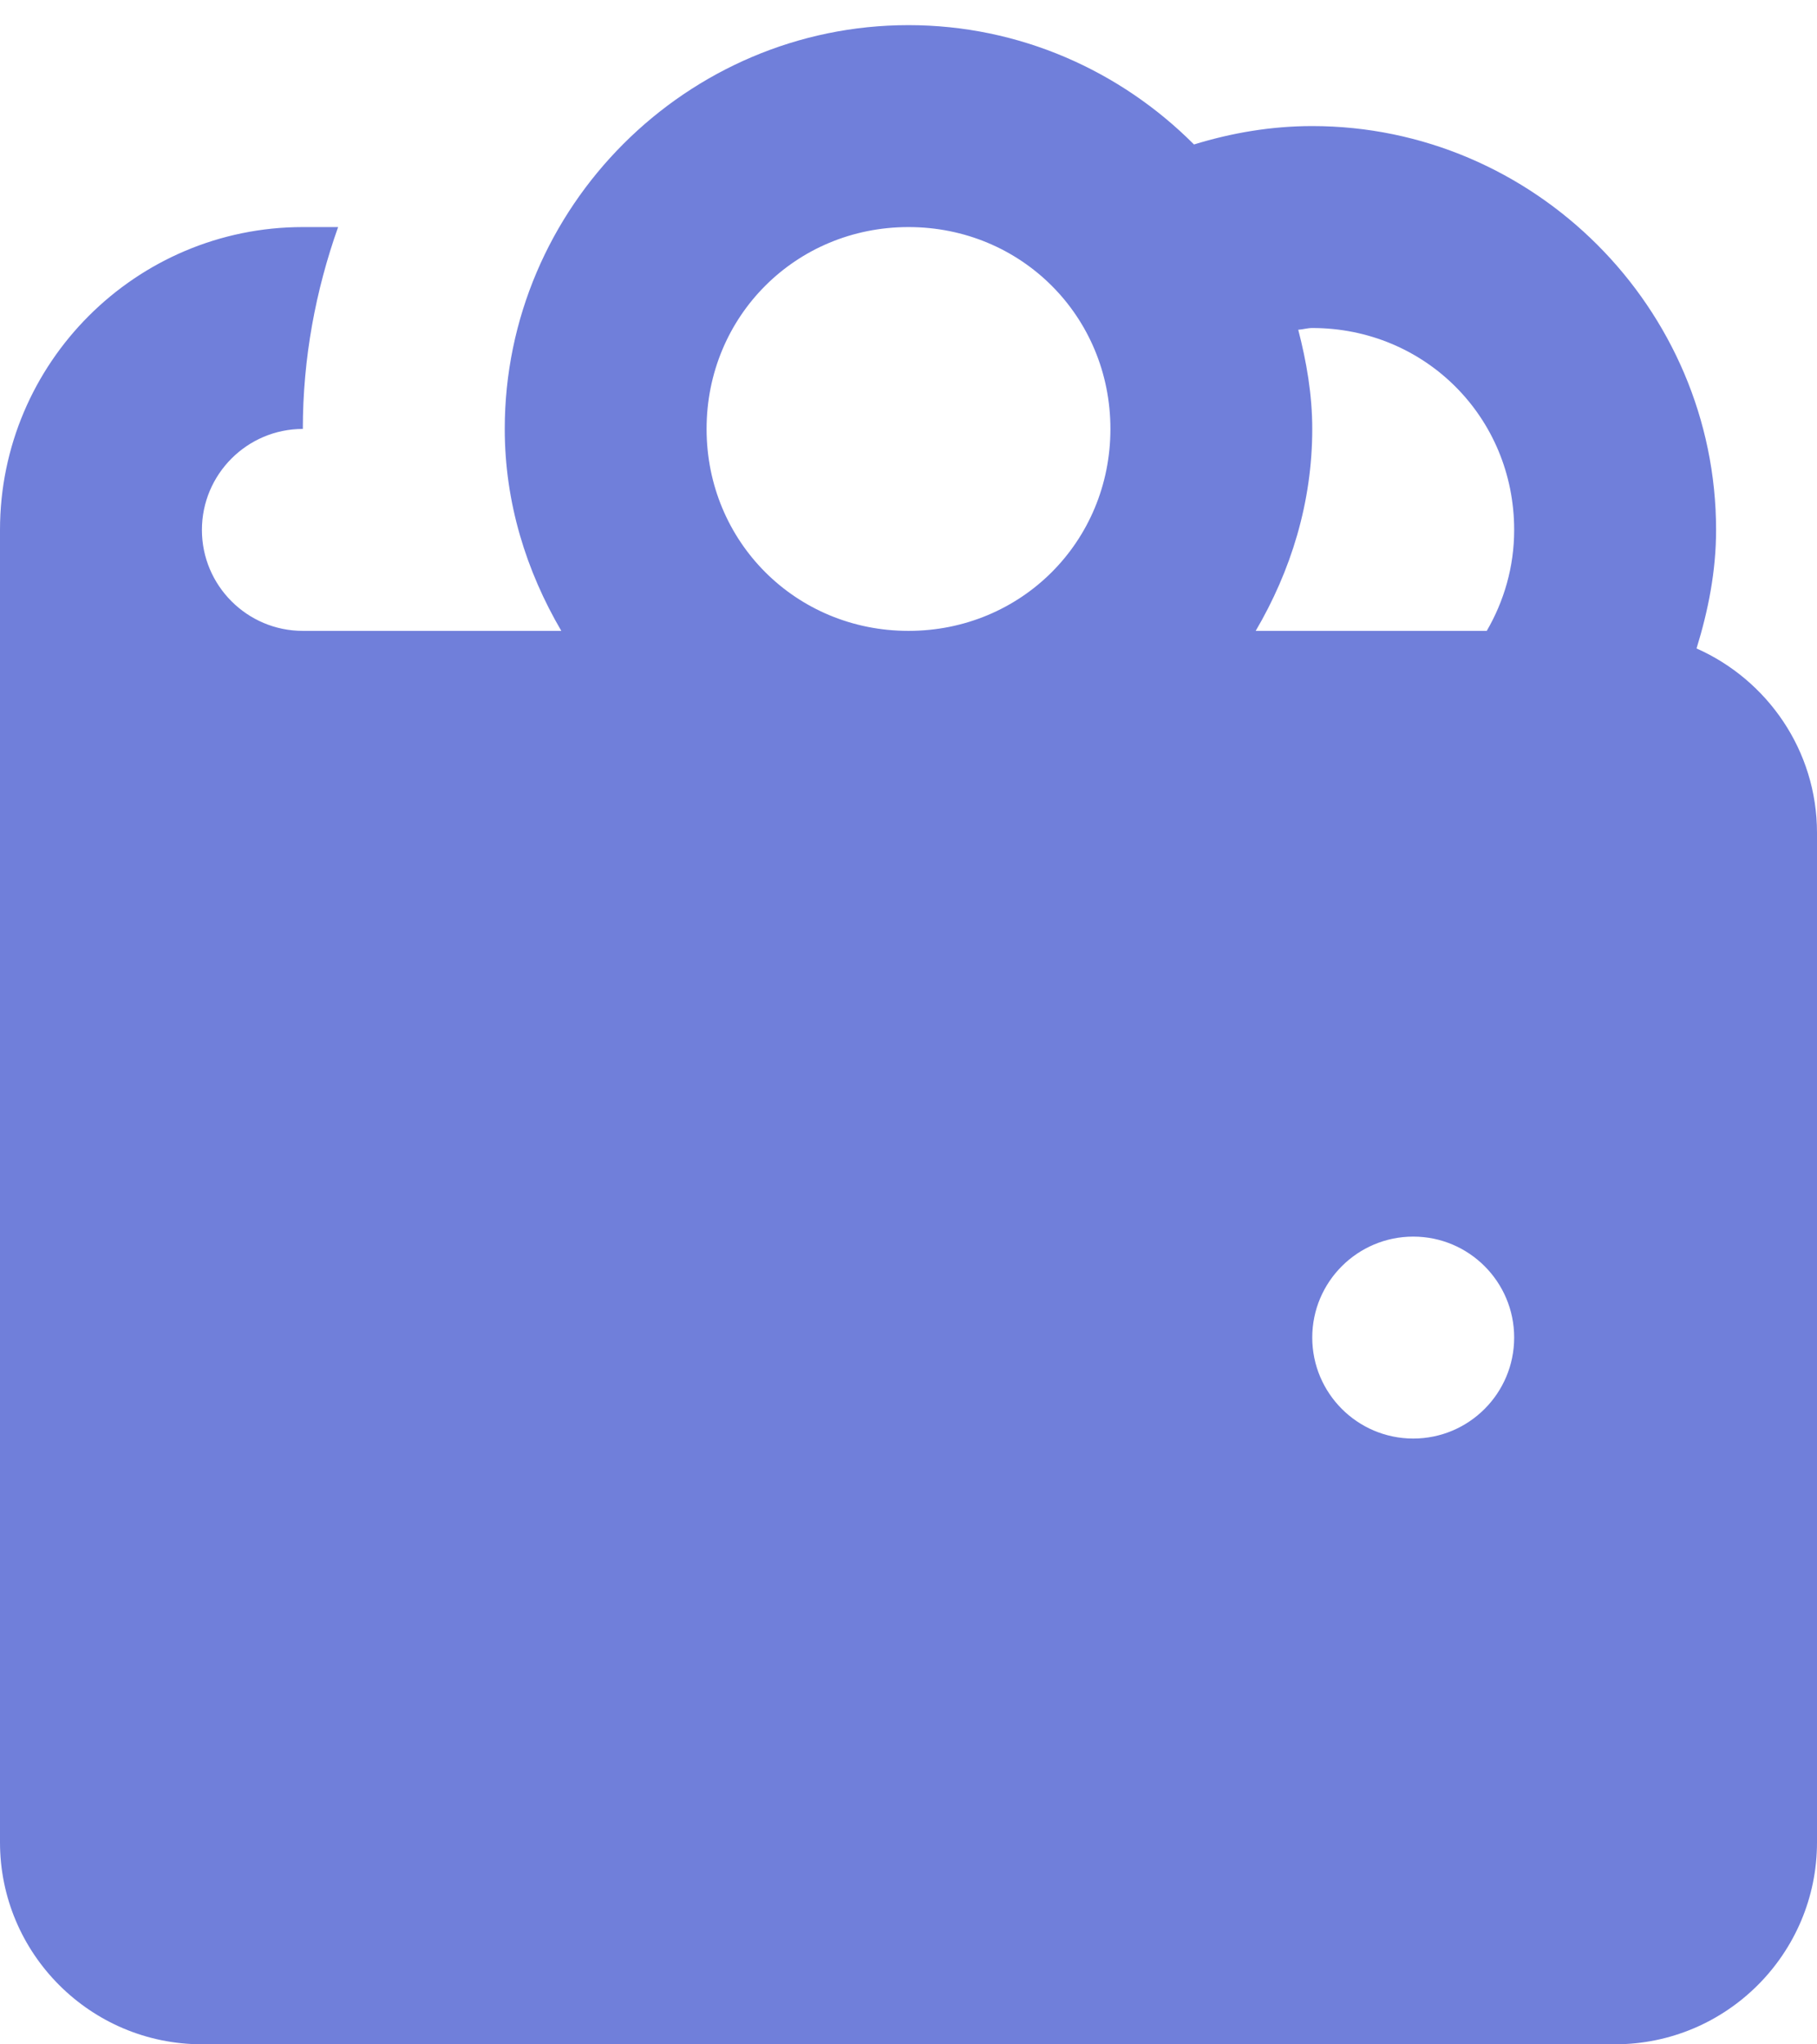 <svg width="24" height="27" viewBox="0 0 24 27" fill="none" xmlns="http://www.w3.org/2000/svg">
<path d="M12 0.332C9.07 0.332 6.667 2.736 6.667 5.665C6.667 6.64 6.952 7.543 7.414 8.332H4C3.264 8.332 2.667 7.733 2.667 6.999C2.667 6.264 3.264 5.665 4 5.665C4 4.729 4.17 3.833 4.466 2.999H4C1.795 2.999 0 4.793 0 6.999V24.332C0 25.803 1.196 26.999 2.667 26.999H21.333C22.804 26.999 24 25.803 24 24.332V10.999C24 9.912 23.344 8.979 22.409 8.564C22.563 8.065 22.667 7.545 22.667 6.999C22.667 4.069 20.263 1.665 17.333 1.665C16.791 1.665 16.268 1.755 15.771 1.908C14.803 0.937 13.468 0.332 12 0.332ZM12 2.999C13.489 2.999 14.667 4.177 14.667 5.665C14.667 7.154 13.489 8.332 12 8.332C10.511 8.332 9.333 7.154 9.333 5.665C9.333 4.177 10.511 2.999 12 2.999ZM17.333 4.332C18.822 4.332 20 5.51 20 6.999C20 7.489 19.865 7.941 19.638 8.332H16.586C17.049 7.543 17.333 6.64 17.333 5.665C17.333 5.211 17.257 4.777 17.148 4.355C17.212 4.351 17.269 4.332 17.333 4.332ZM18.667 16.332C19.403 16.332 20 16.929 20 17.665C20 18.401 19.403 18.999 18.667 18.999C17.931 18.999 17.333 18.401 17.333 17.665C17.333 16.929 17.931 16.332 18.667 16.332Z" fill="#707FDA"/>
</svg>
